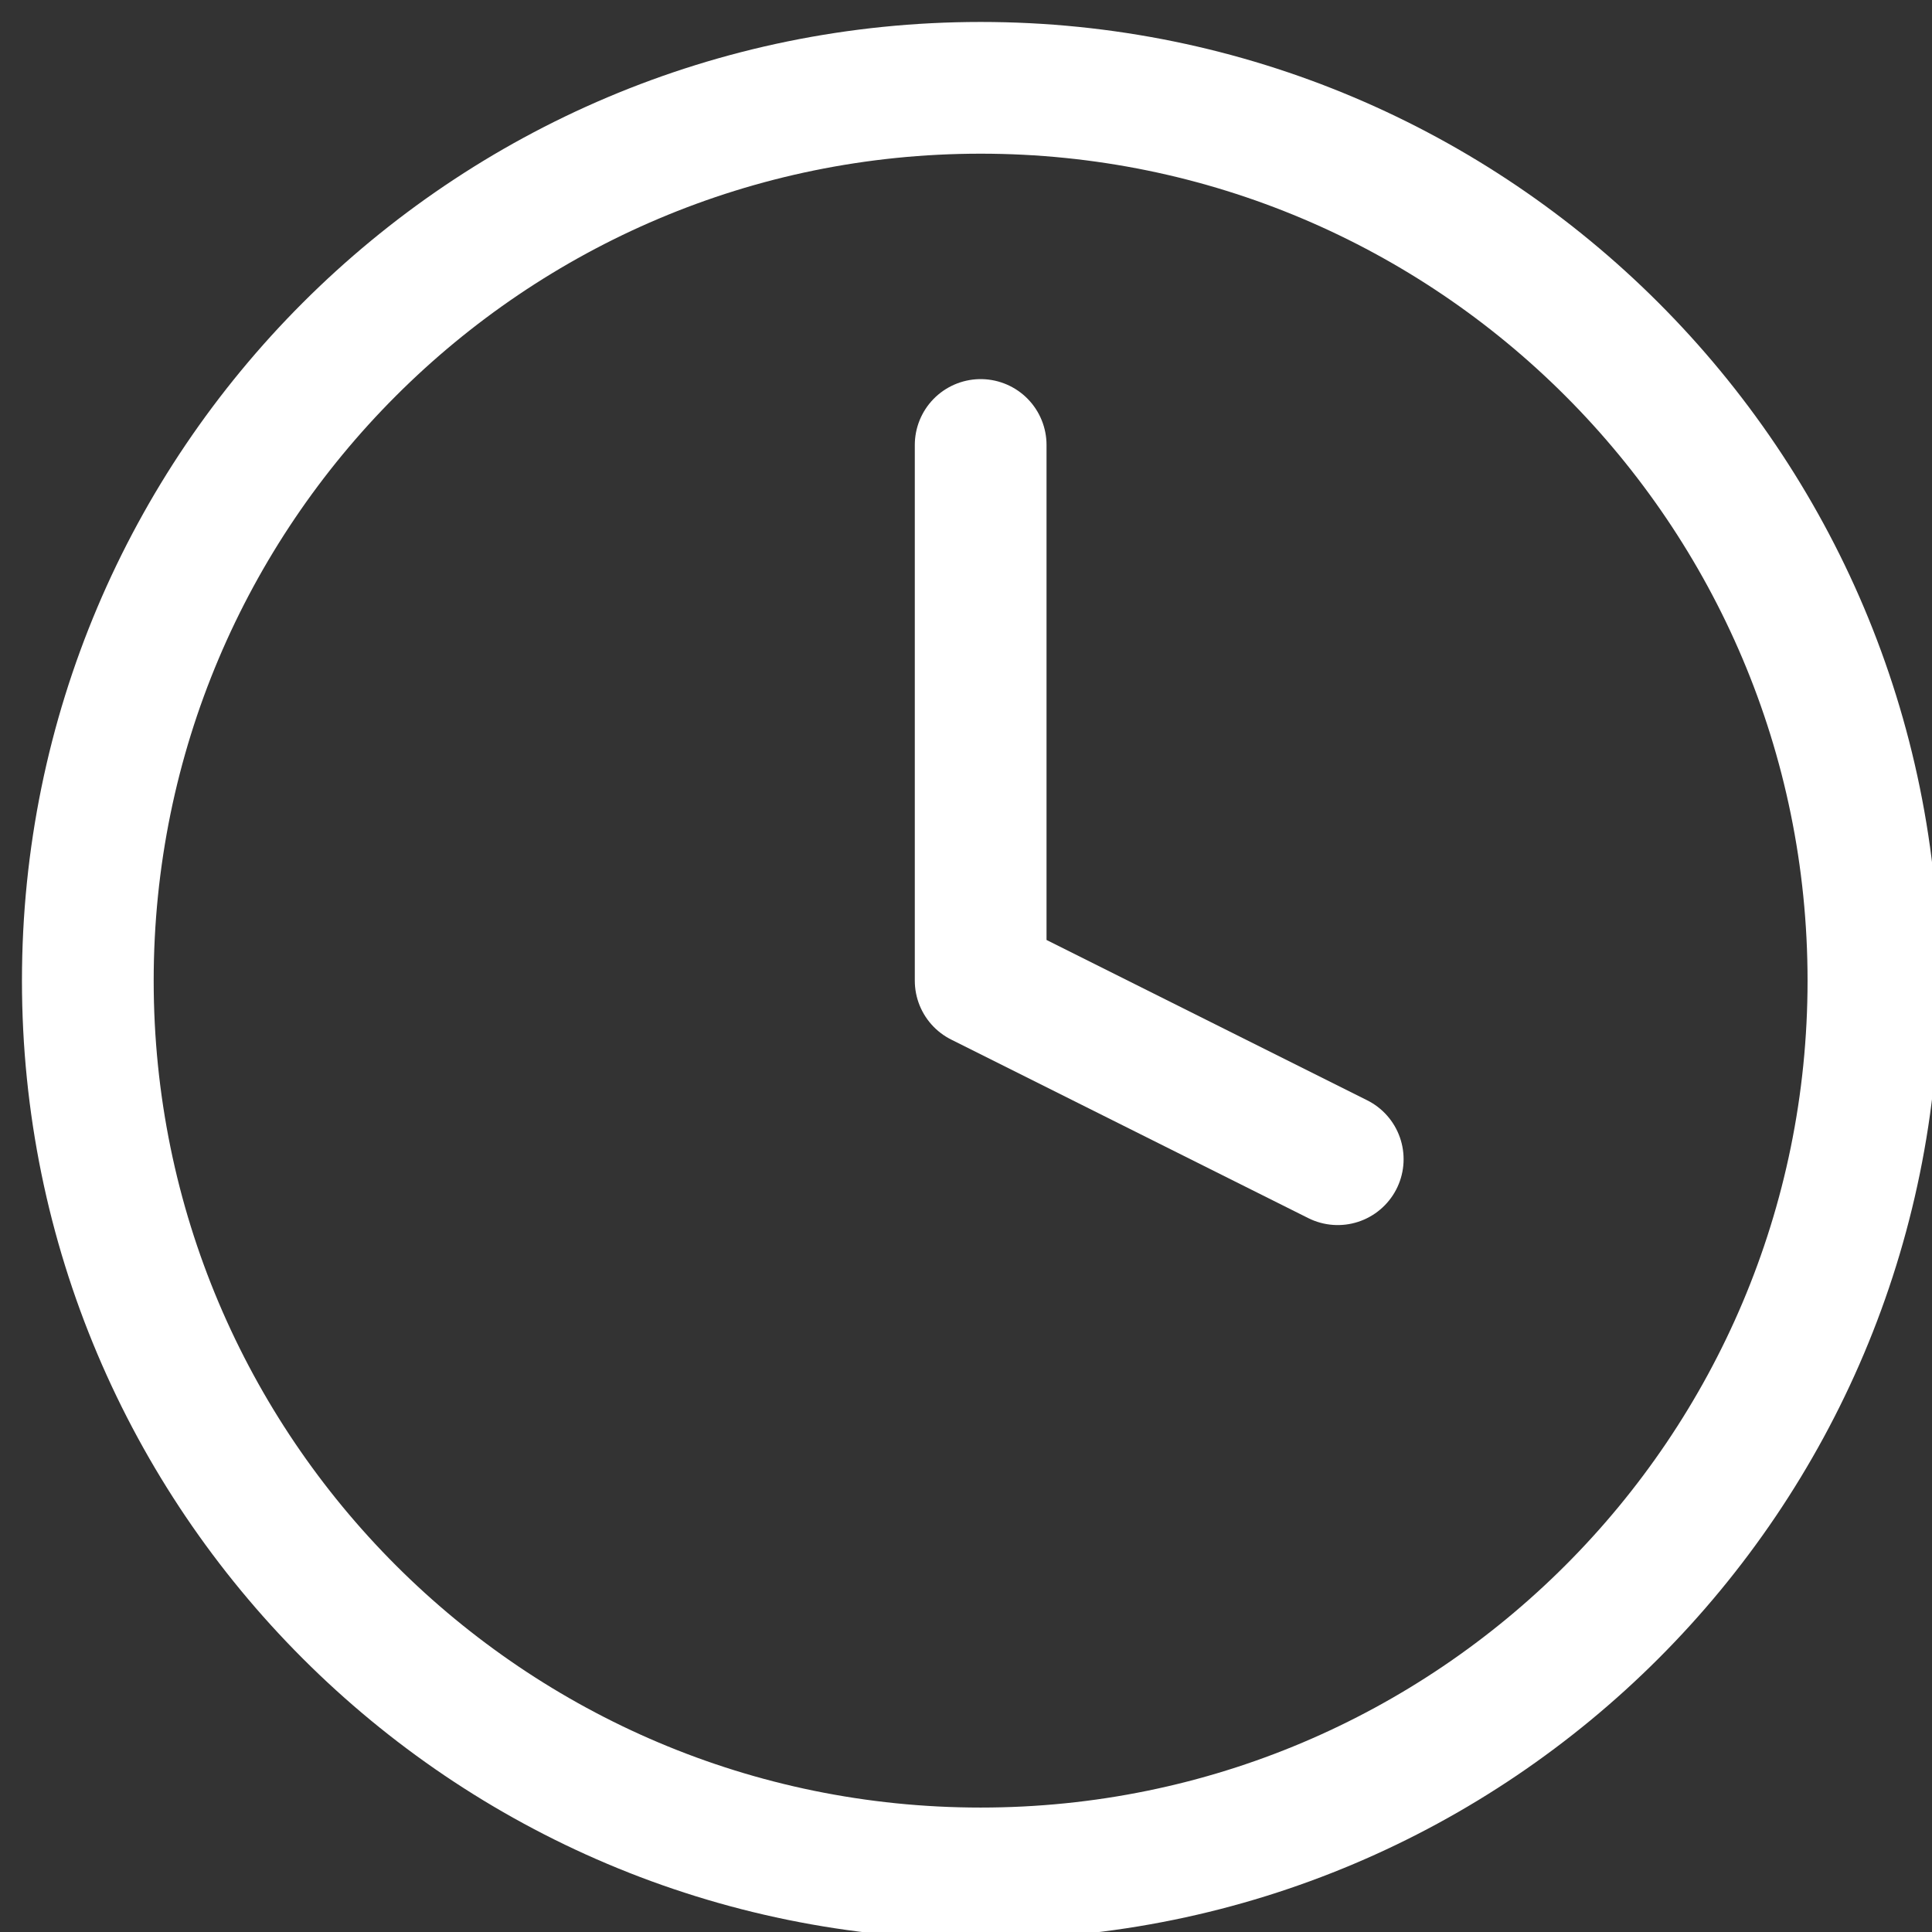 <svg xmlns="http://www.w3.org/2000/svg" width="22" height="22" viewBox="0 0 22 22"><rect x="0" y="0" width="22" height="22" fill="#333333" stroke="none"/><g><g><path fill="none" stroke="#fff" stroke-linecap="round" stroke-linejoin="round" stroke-miterlimit="20" stroke-width="1.5" d="M21.333 11.167c0 5.614-4.551 10.166-10.166 10.166S1 16.782 1 11.167 5.552 1 11.167 1c5.614 0 10.166 4.552 10.166 10.167z"/></g><g><path fill="none" stroke="#fff" stroke-linecap="round" stroke-linejoin="round" stroke-miterlimit="20" stroke-width="1.5" d="M11.167 5.067v6.1l4.066 2.033v0"/></g></g></svg>